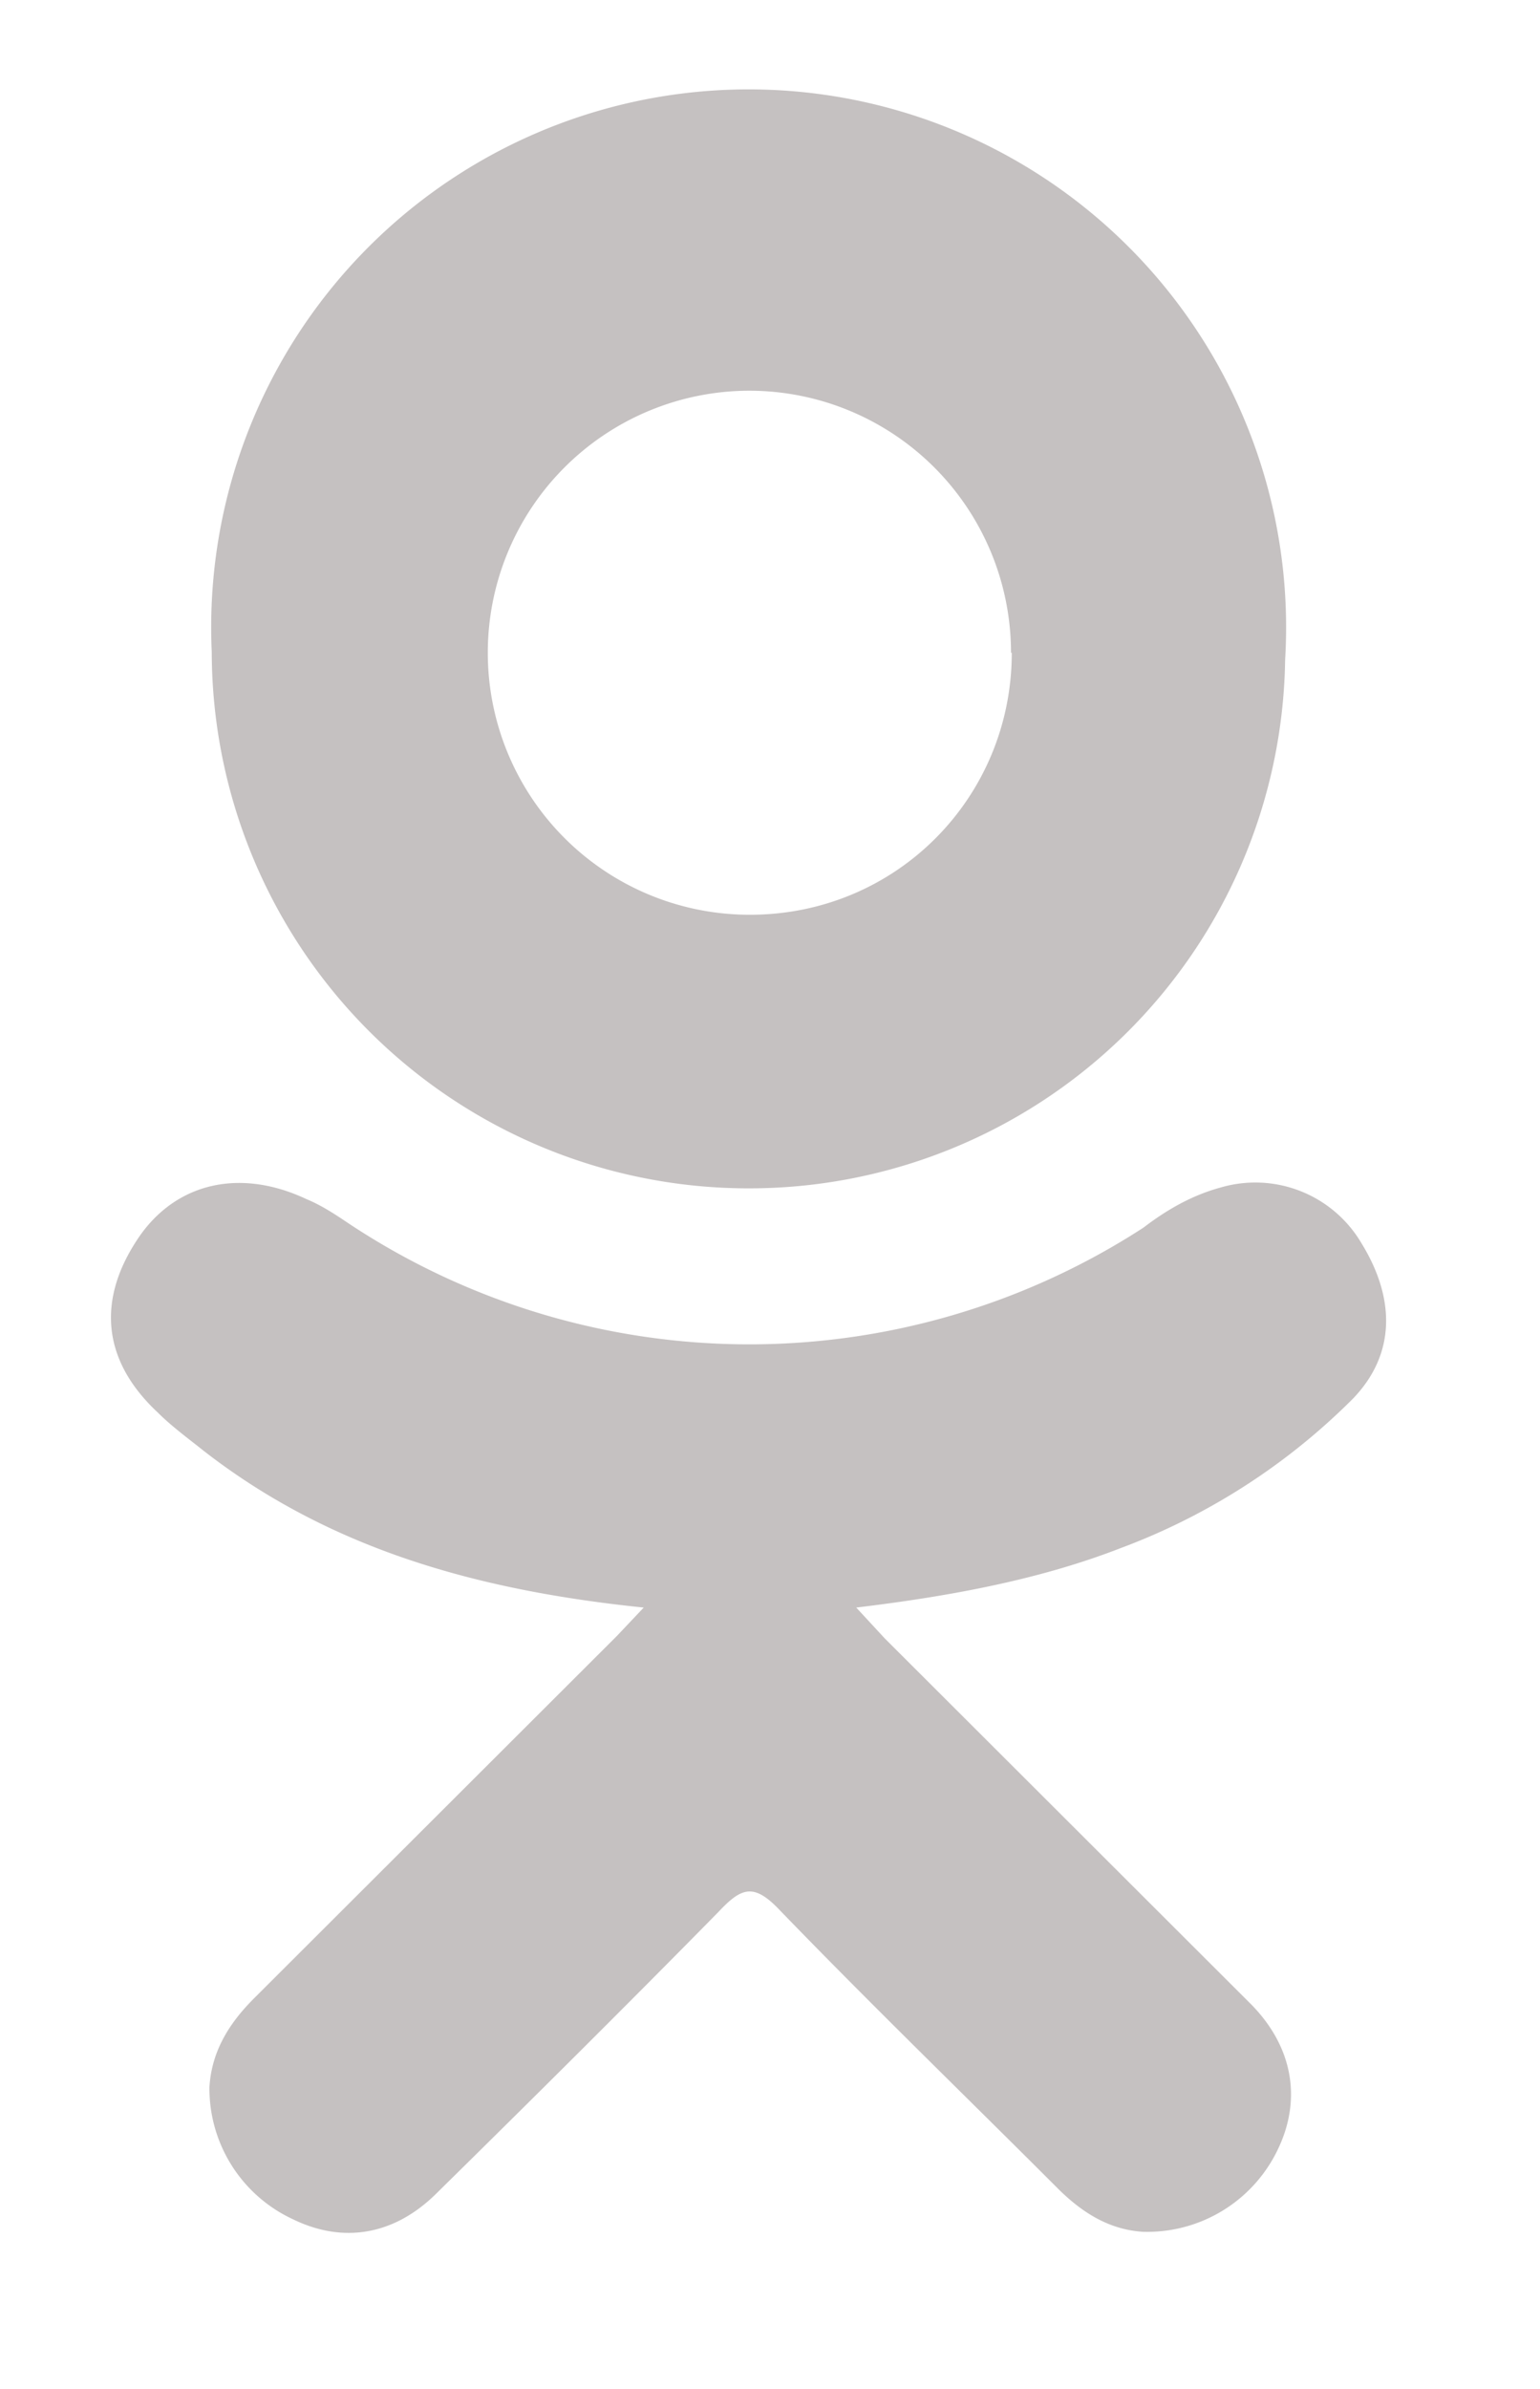 <svg xmlns="http://www.w3.org/2000/svg" xmlns:xlink="http://www.w3.org/1999/xlink" width="20" height="31" viewBox="0 0 20 31"><defs><path id="aw" d="M1586.36 5903.86c-2.14-.22-4.06-.75-5.71-2.03-.2-.16-.42-.32-.6-.5-.73-.68-.8-1.48-.23-2.3.49-.69 1.31-.87 2.16-.47.17.07.33.17.48.27a9.41 9.41 0 0 0 10.39.1c.3-.23.63-.42 1-.52a1.6 1.6 0 0 1 1.83.72c.45.73.44 1.45-.11 2.02a8.41 8.41 0 0 1-3.02 1.94c-1.08.42-2.27.63-3.43.77l.37.4 4.76 4.75c.54.55.65 1.22.36 1.85a1.88 1.88 0 0 1-1.77 1.1c-.45-.03-.8-.26-1.11-.57-1.2-1.2-2.42-2.38-3.6-3.6-.34-.36-.5-.3-.8.02-1.21 1.23-2.44 2.45-3.67 3.66-.55.54-1.21.64-1.85.33a1.87 1.87 0 0 1-1.09-1.72c.03-.47.26-.83.58-1.15l4.71-4.7.35-.37zm1.3-5.44a6.97 6.97 0 0 1-6.91-6.96 6.98 6.98 0 1 1 13.94.1 6.96 6.96 0 0 1-7.02 6.86zm3.47-6.95a3.4 3.4 0 0 0-3.4-3.4 3.4 3.4 0 1 0 .01 6.8c1.9 0 3.4-1.52 3.4-3.4z"/></defs><g transform="translate(-1578 -5883)"><use fill="#c5c1c1" xlink:href="#aw"/></g></svg>